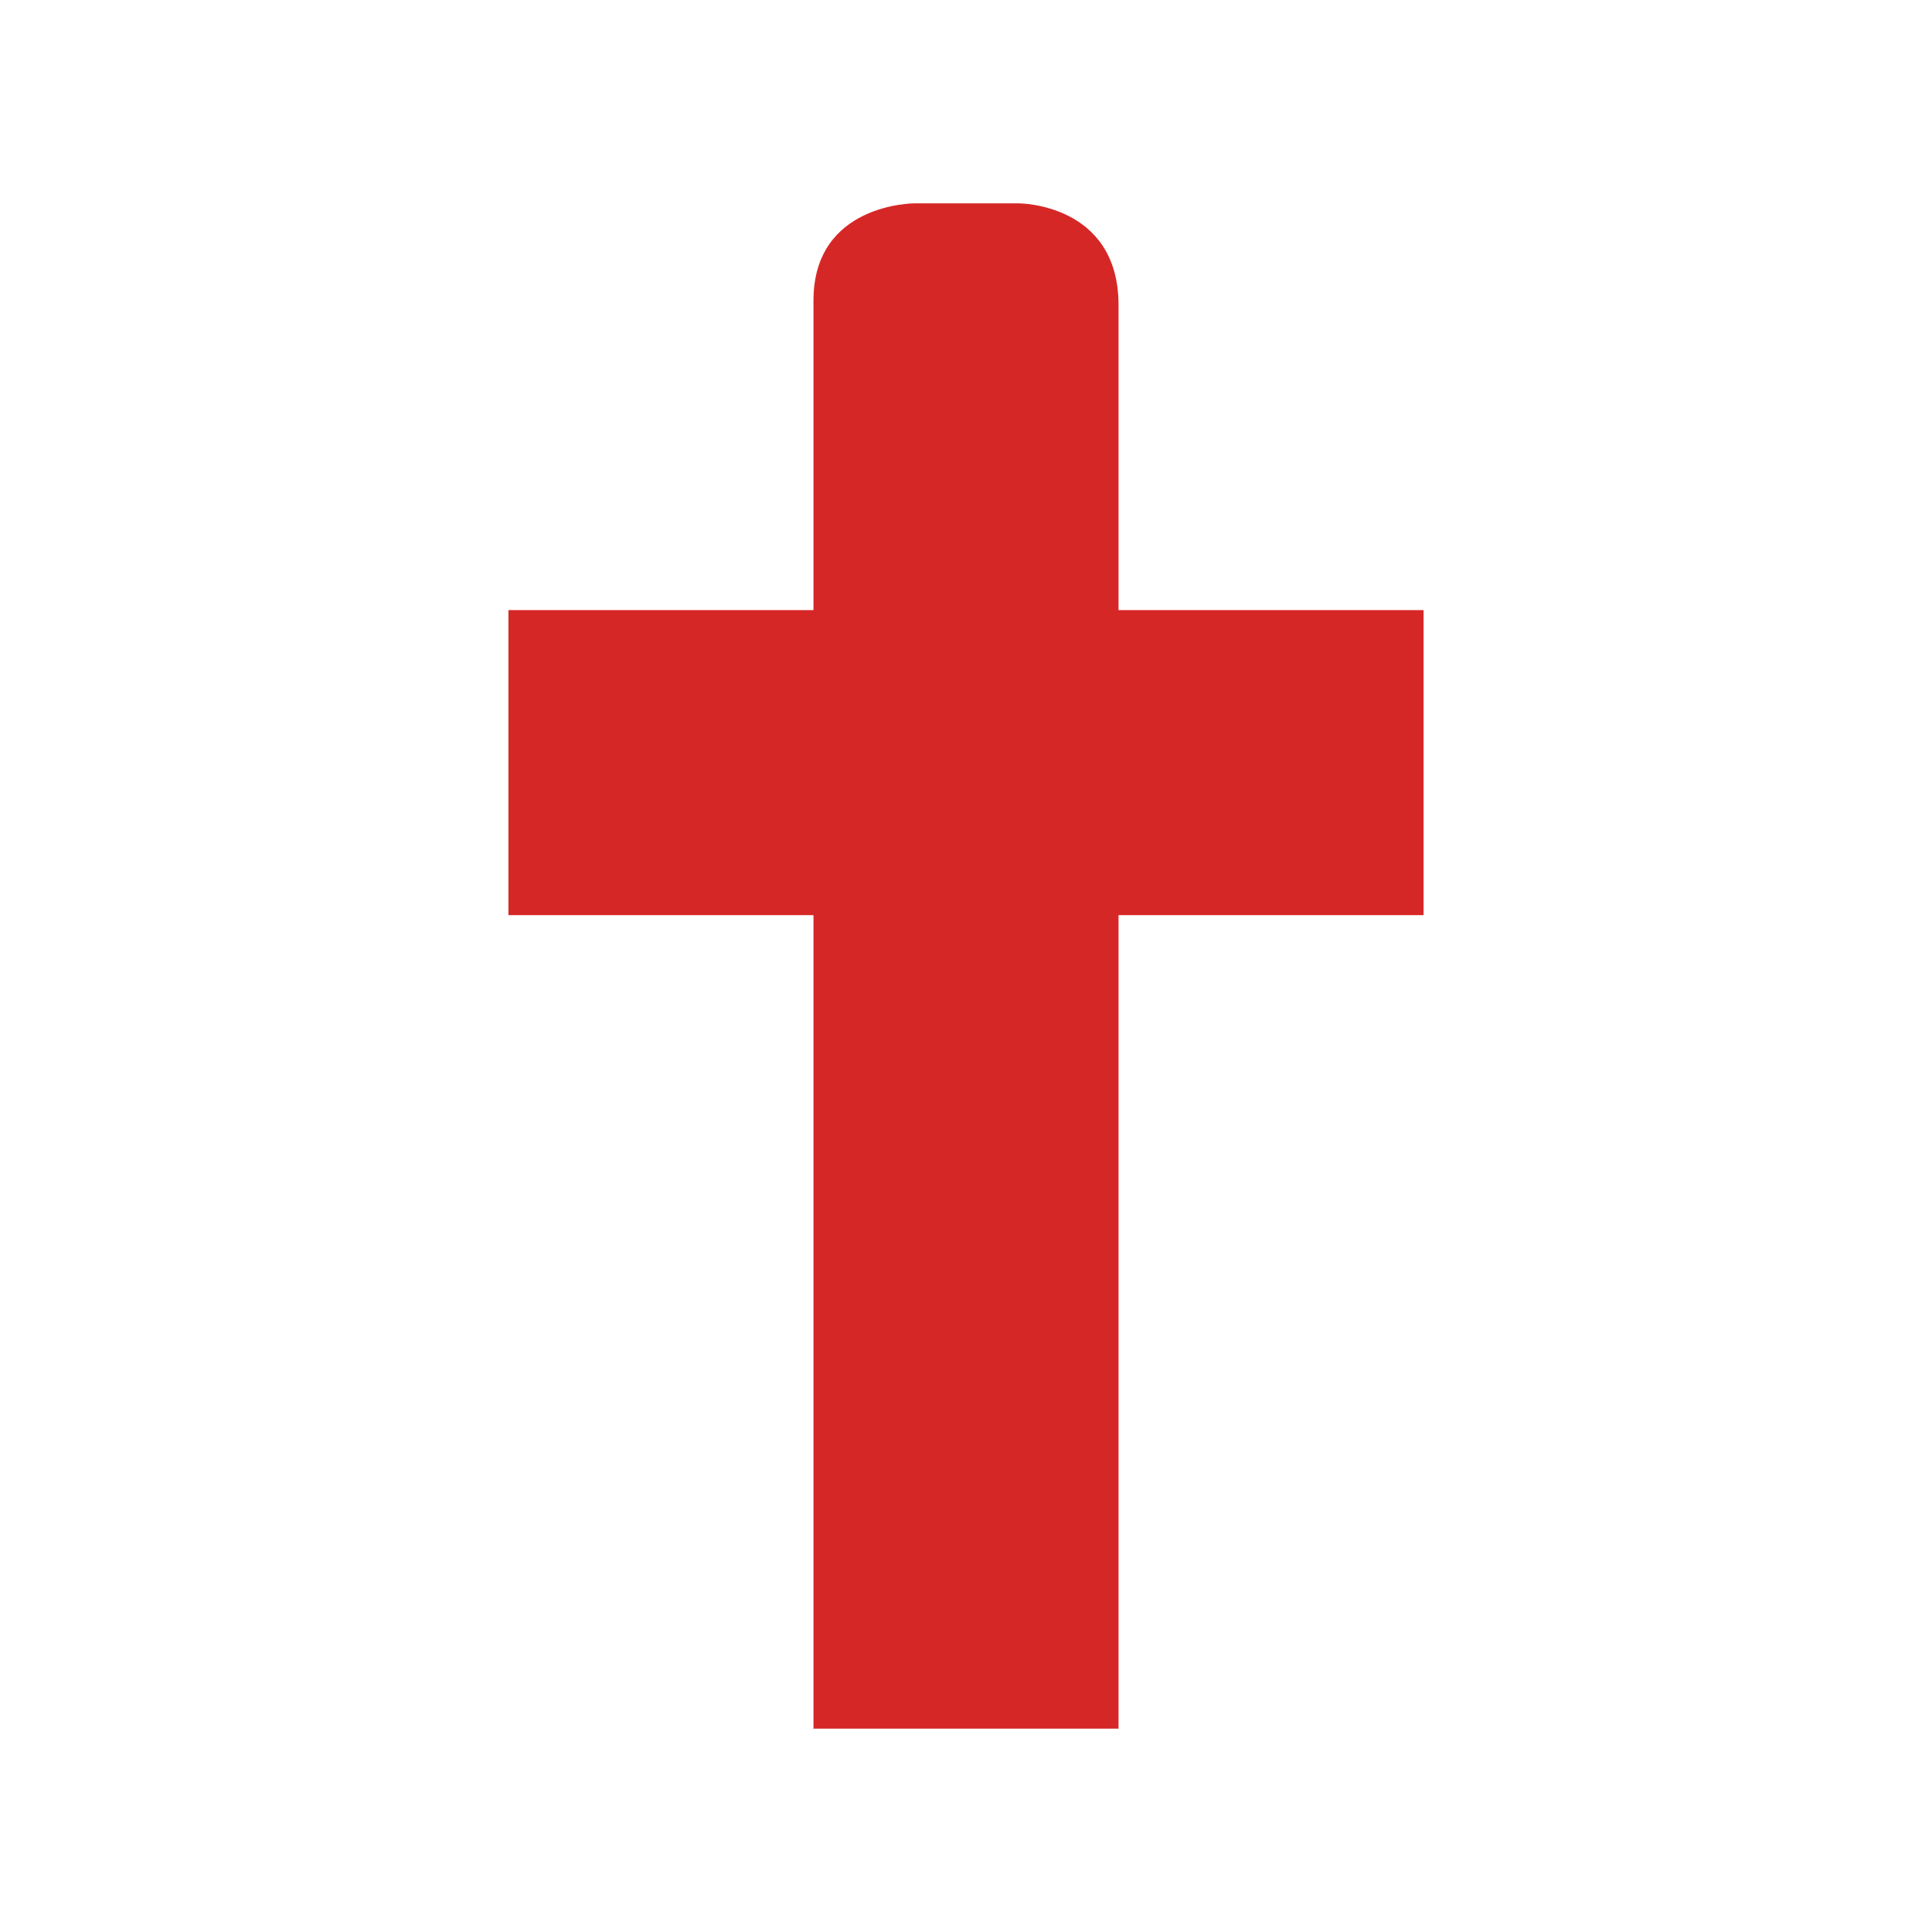 <svg xmlns="http://www.w3.org/2000/svg" viewBox="0 0 19 19" height="19" width="19"><title>religious-christian-15.svg</title><rect fill="none" x="0" y="0" width="19" height="19"></rect><path fill="#d62727" transform="translate(2 2)" d="M6,0.955V4H3v3h3v8h3V7h3V4H9V1
	c0-1-0.978-1-0.978-1H6.989C6.989,0,6,0,6,0.955z"></path></svg>